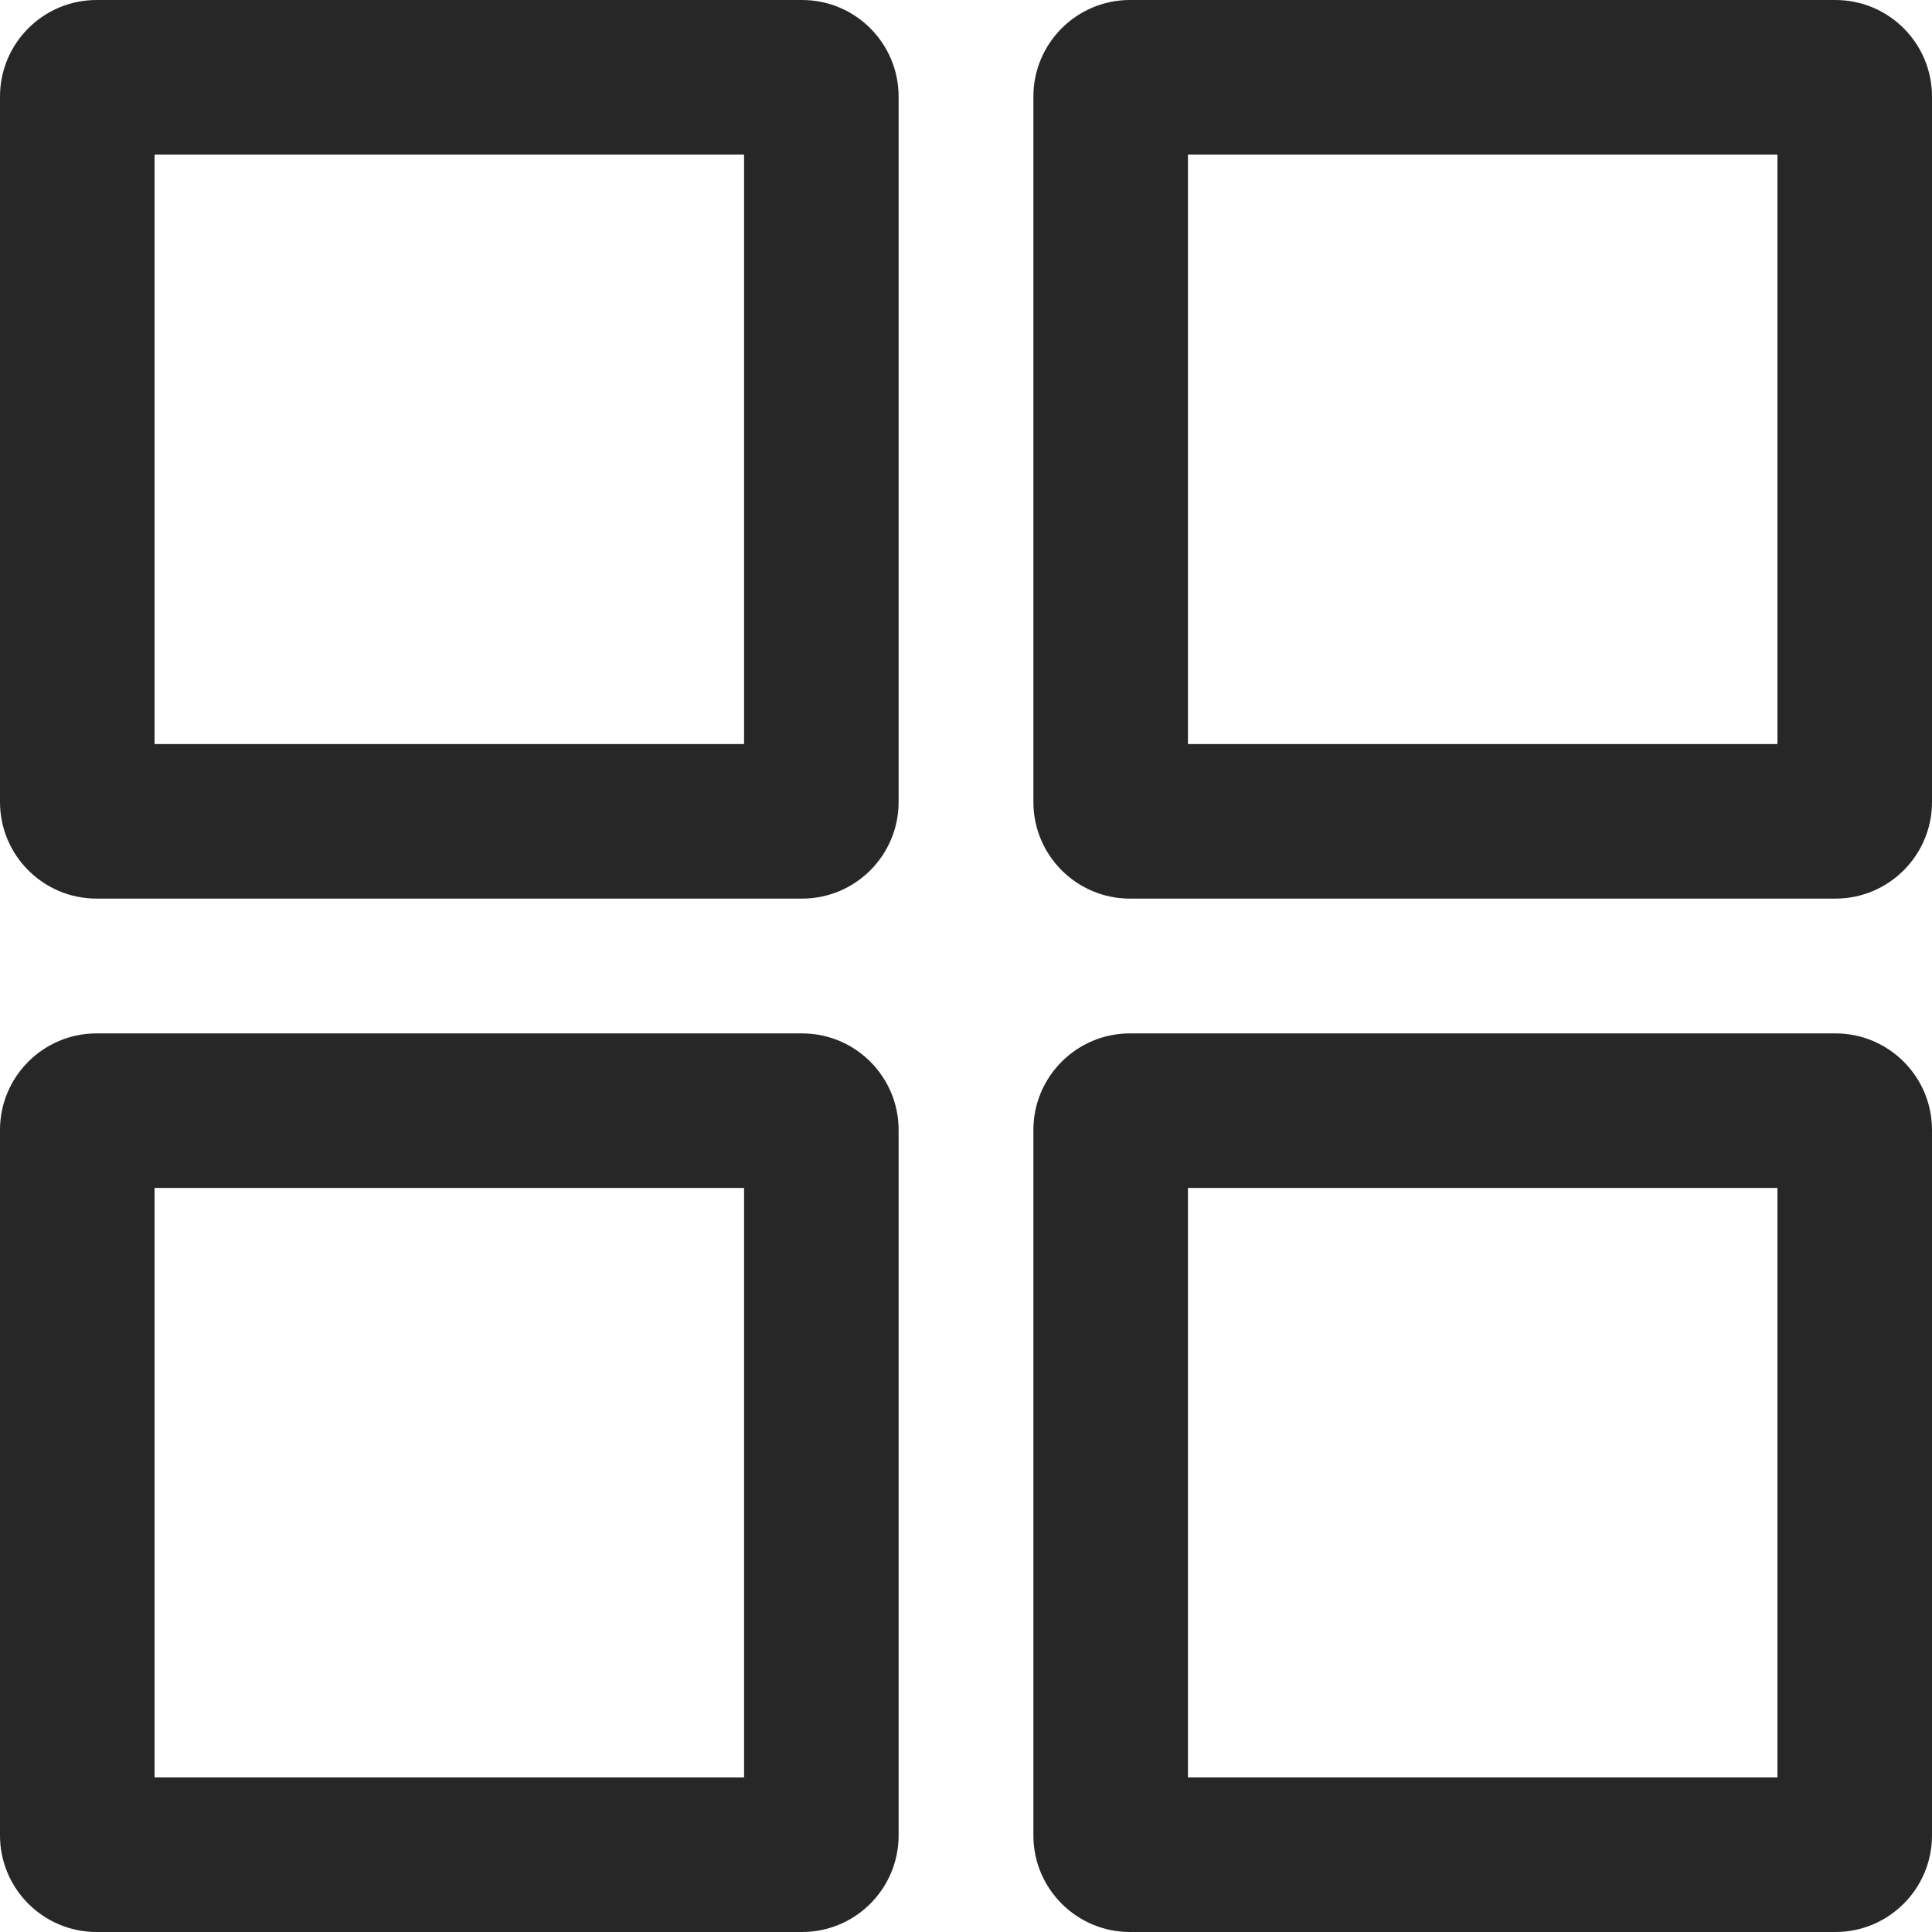 <svg width="100" height="100" viewBox="0 0 100 100" fill="none" xmlns="http://www.w3.org/2000/svg">
<path fill-rule="evenodd" clip-rule="evenodd" d="M8 38.512V8H38.512V38.512H8ZM0 5C0 2.239 2.239 0 5 0H41.512C44.273 0 46.512 2.239 46.512 5V41.512C46.512 44.273 44.273 46.512 41.512 46.512H5C2.239 46.512 0 44.273 0 41.512V5ZM61.488 38.512V8H92V38.512H61.488ZM53.488 5C53.488 2.239 55.727 0 58.488 0H95C97.761 0 100 2.239 100 5V41.512C100 44.273 97.761 46.512 95 46.512H58.488C55.727 46.512 53.488 44.273 53.488 41.512V5ZM8 61.488V92H38.512V61.488H8ZM5 53.488C2.239 53.488 0 55.727 0 58.488V95C0 97.761 2.239 100 5 100H41.512C44.273 100 46.512 97.761 46.512 95V58.488C46.512 55.727 44.273 53.488 41.512 53.488H5ZM61.488 92V61.488H92V92H61.488ZM53.488 58.488C53.488 55.727 55.727 53.488 58.488 53.488H95C97.761 53.488 100 55.727 100 58.488V95C100 97.761 97.761 100 95 100H58.488C55.727 100 53.488 97.761 53.488 95V58.488Z" fill="#272727"/>
</svg>

